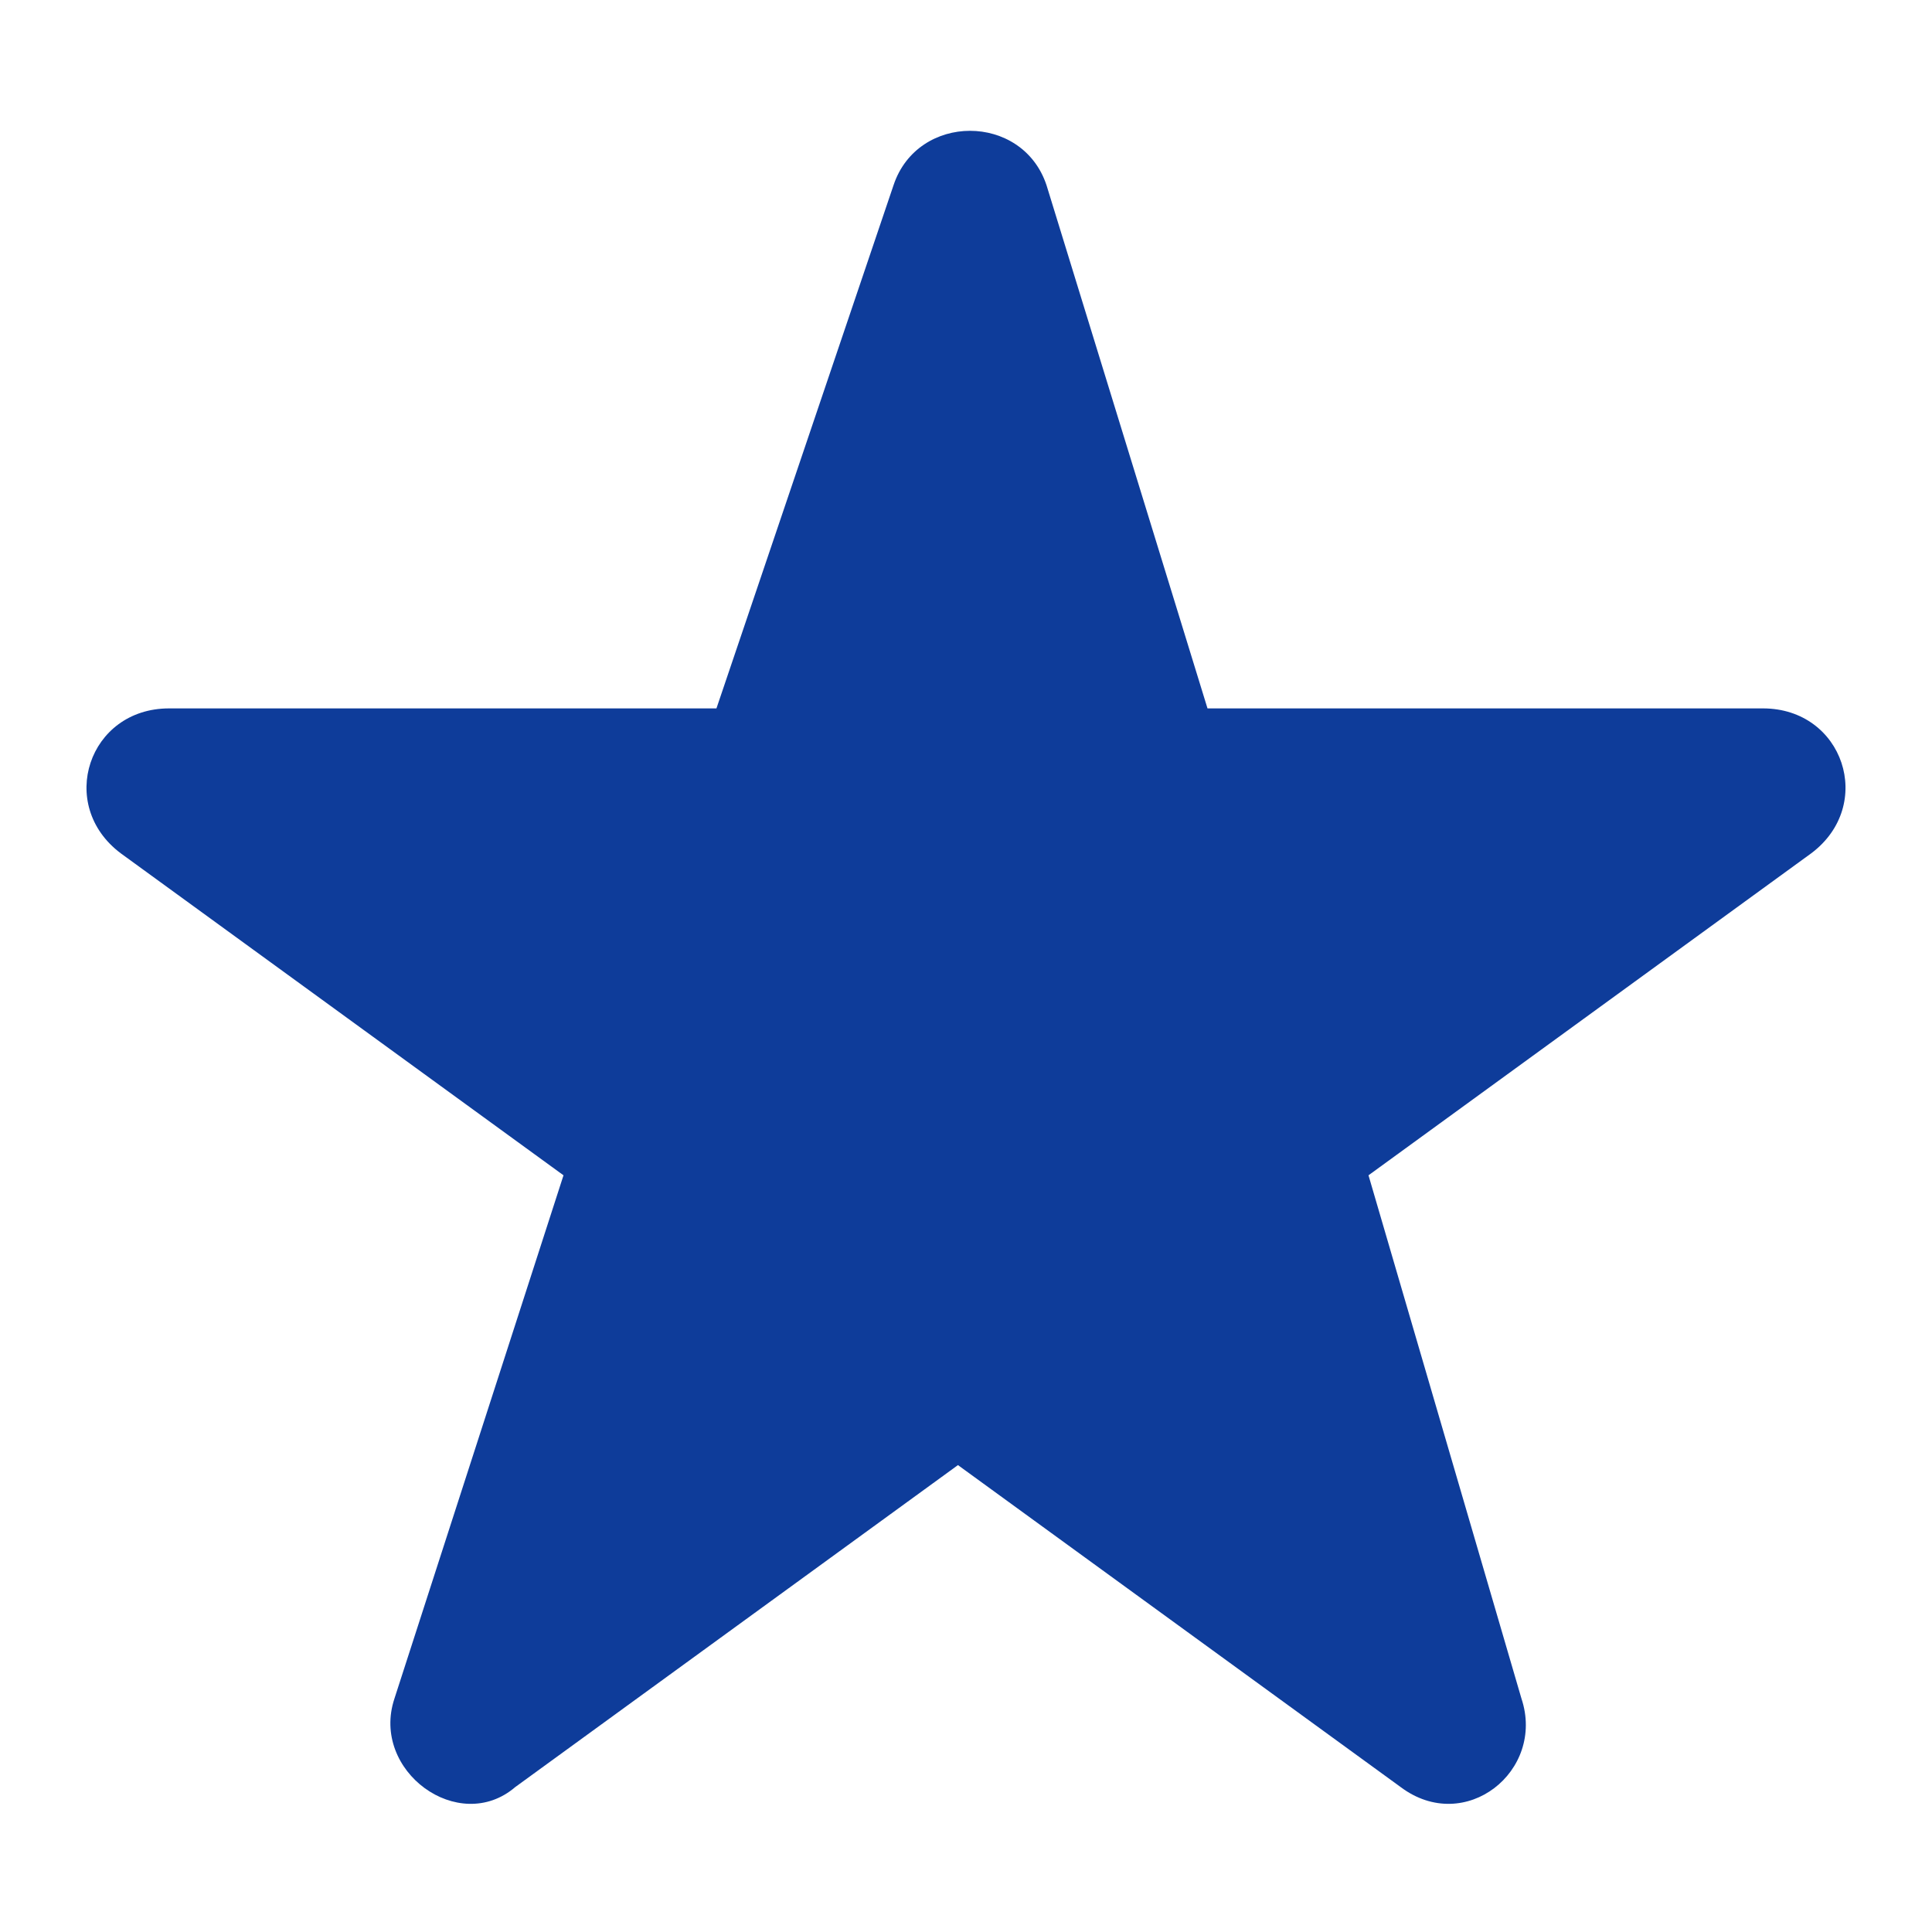 <svg xmlns="http://www.w3.org/2000/svg" viewBox="0 0 24 24"><g fill='#0E3C9A'><path d="M8.9 8.8H2.1c-1 0-1.4 1.2-.6 1.8l5.5 4-2.1 6.5c-.3.9.8 1.7 1.5 1.1l5.5-4 5.5 4c.8.6 1.8-.2 1.5-1.1L17 14.6l5.5-4c.8-.6.4-1.8-.6-1.8H15l-2-6.5c-.3-.9-1.6-.9-1.9 0L8.9 8.8z"></path></g></svg>